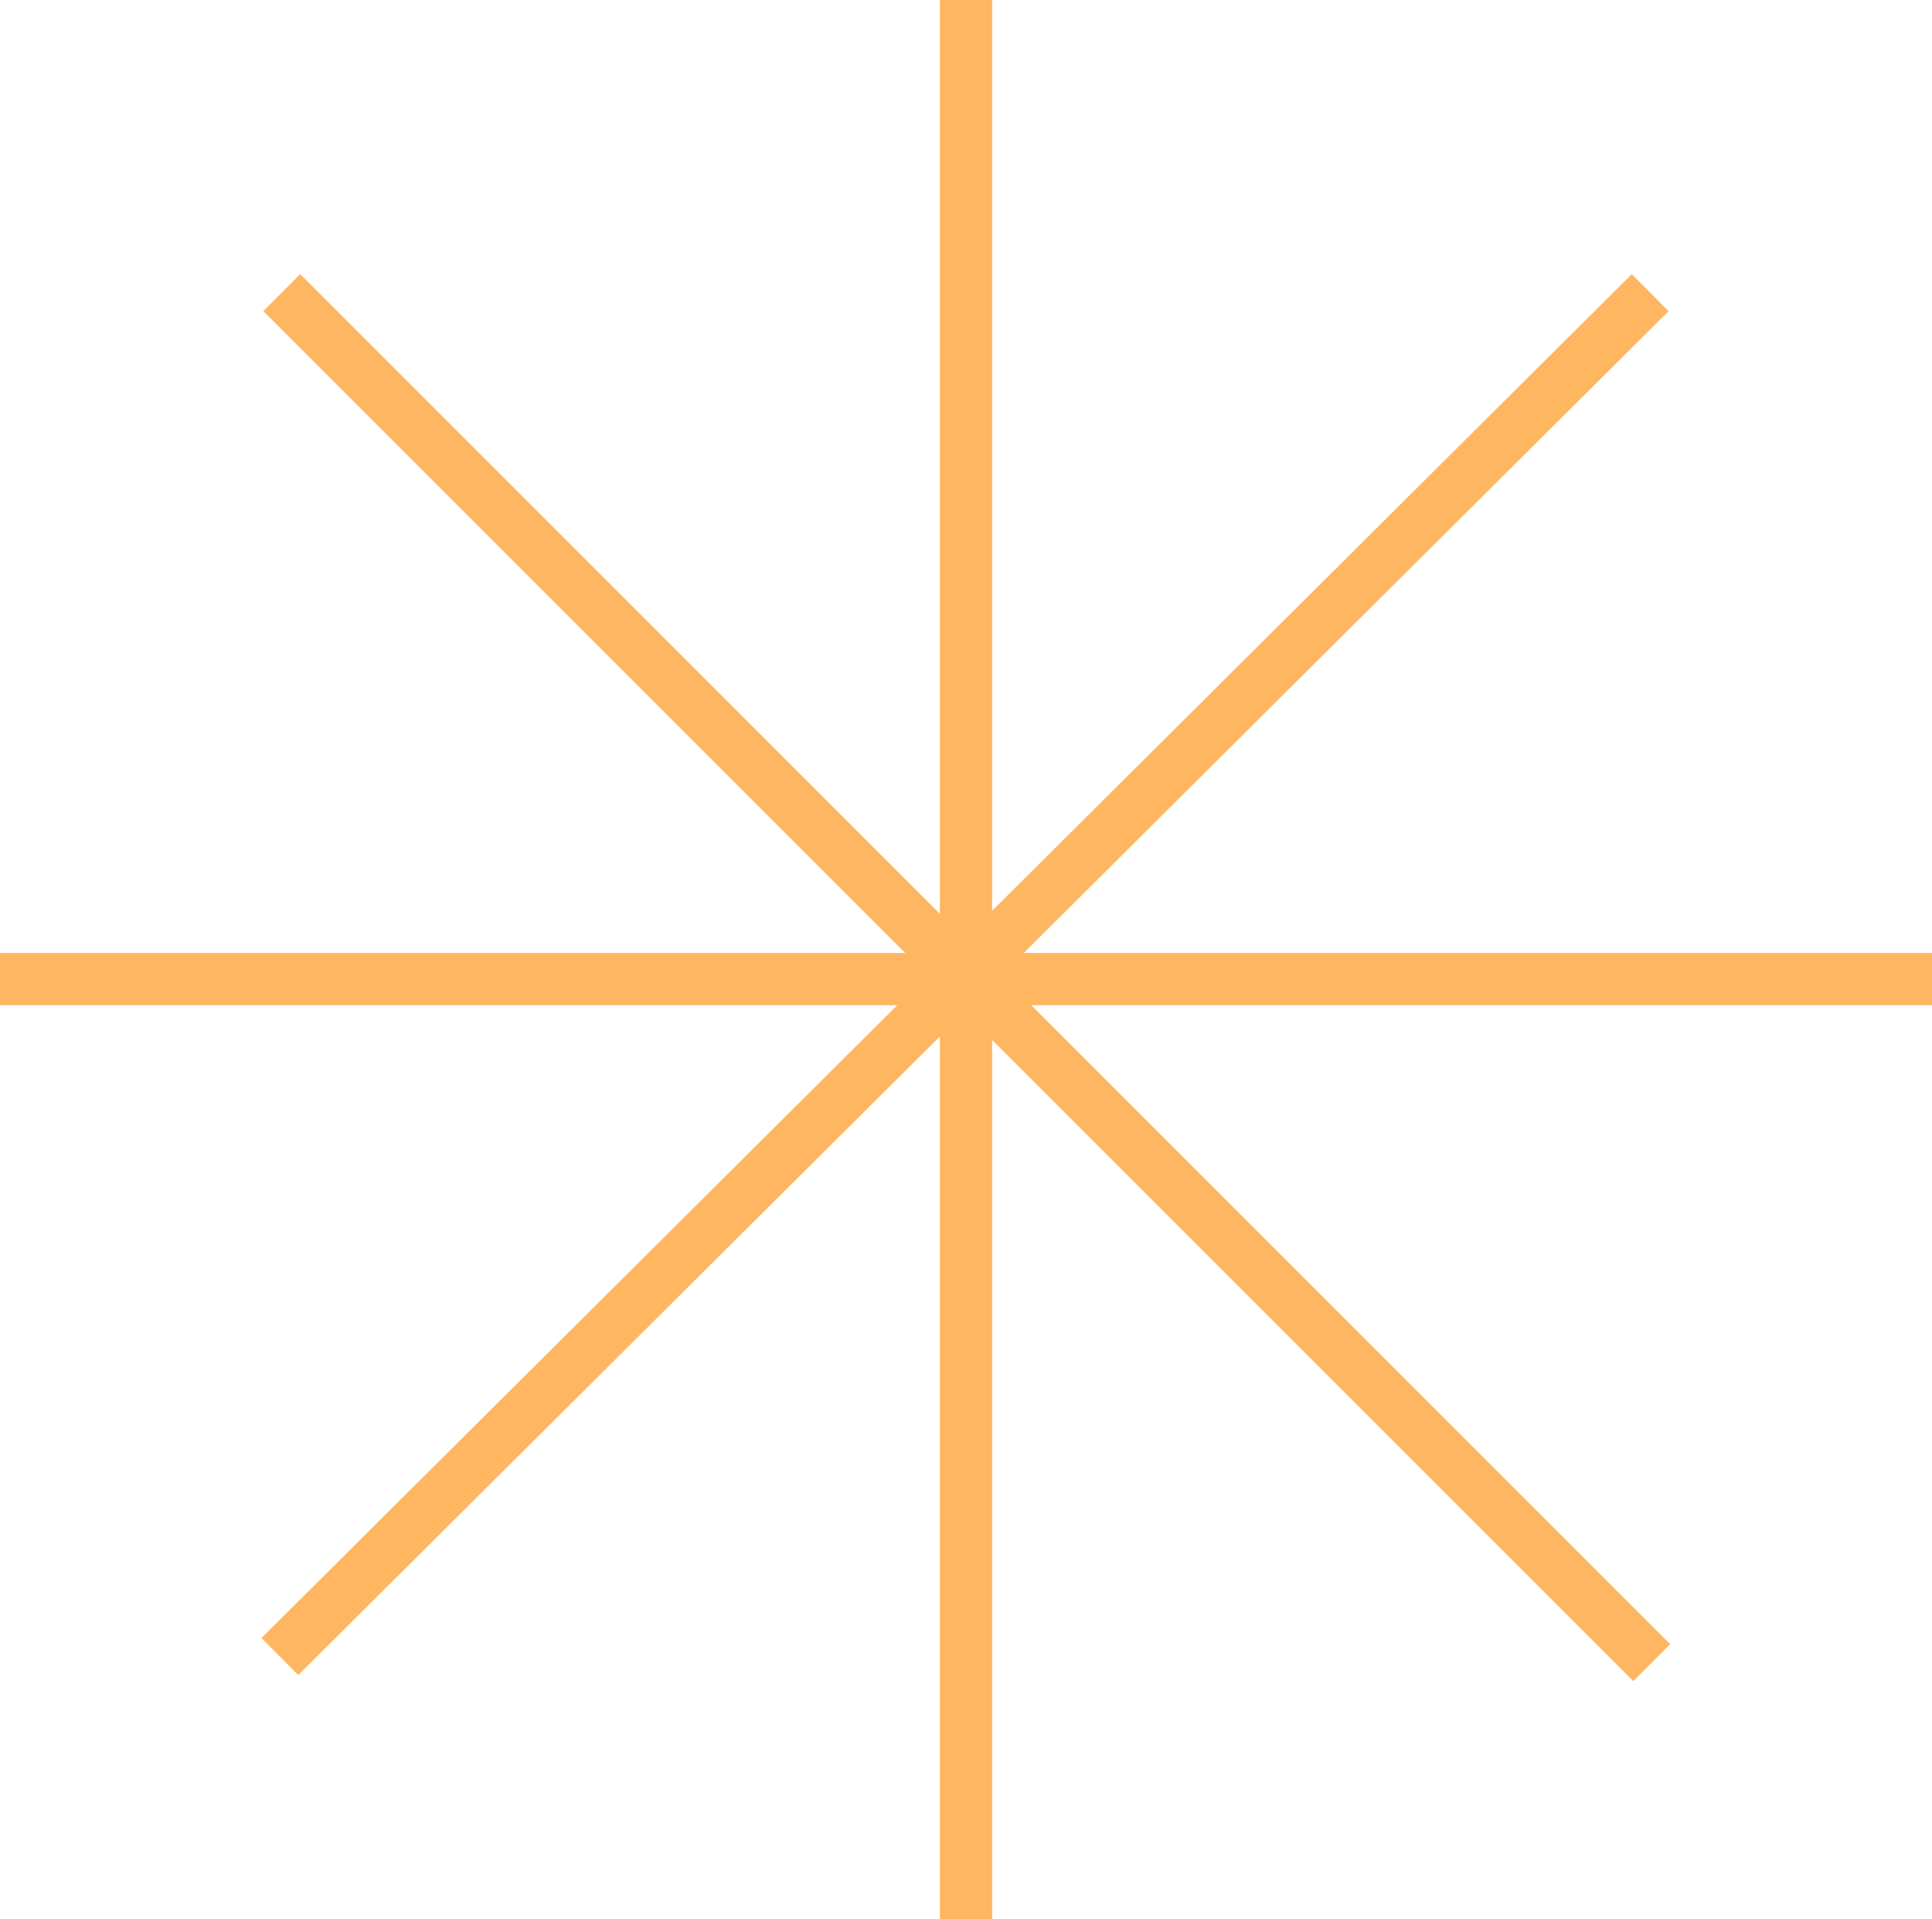 <svg width="148" height="147" viewBox="0 0 148 147" fill="none" xmlns="http://www.w3.org/2000/svg">
<line x1="74" x2="74" y2="147" stroke="#FFB661" stroke-width="4"/>
<line x1="126.411" y1="22.418" x2="21.438" y2="126.89" stroke="#FFB661" stroke-width="4"/>
<line x1="148" y1="75" x2="-1.72499e-07" y2="75" stroke="#FFB661" stroke-width="4"/>
<line x1="126.531" y1="127.359" x2="21.586" y2="22.414" stroke="#FFB661" stroke-width="4"/>
</svg>
